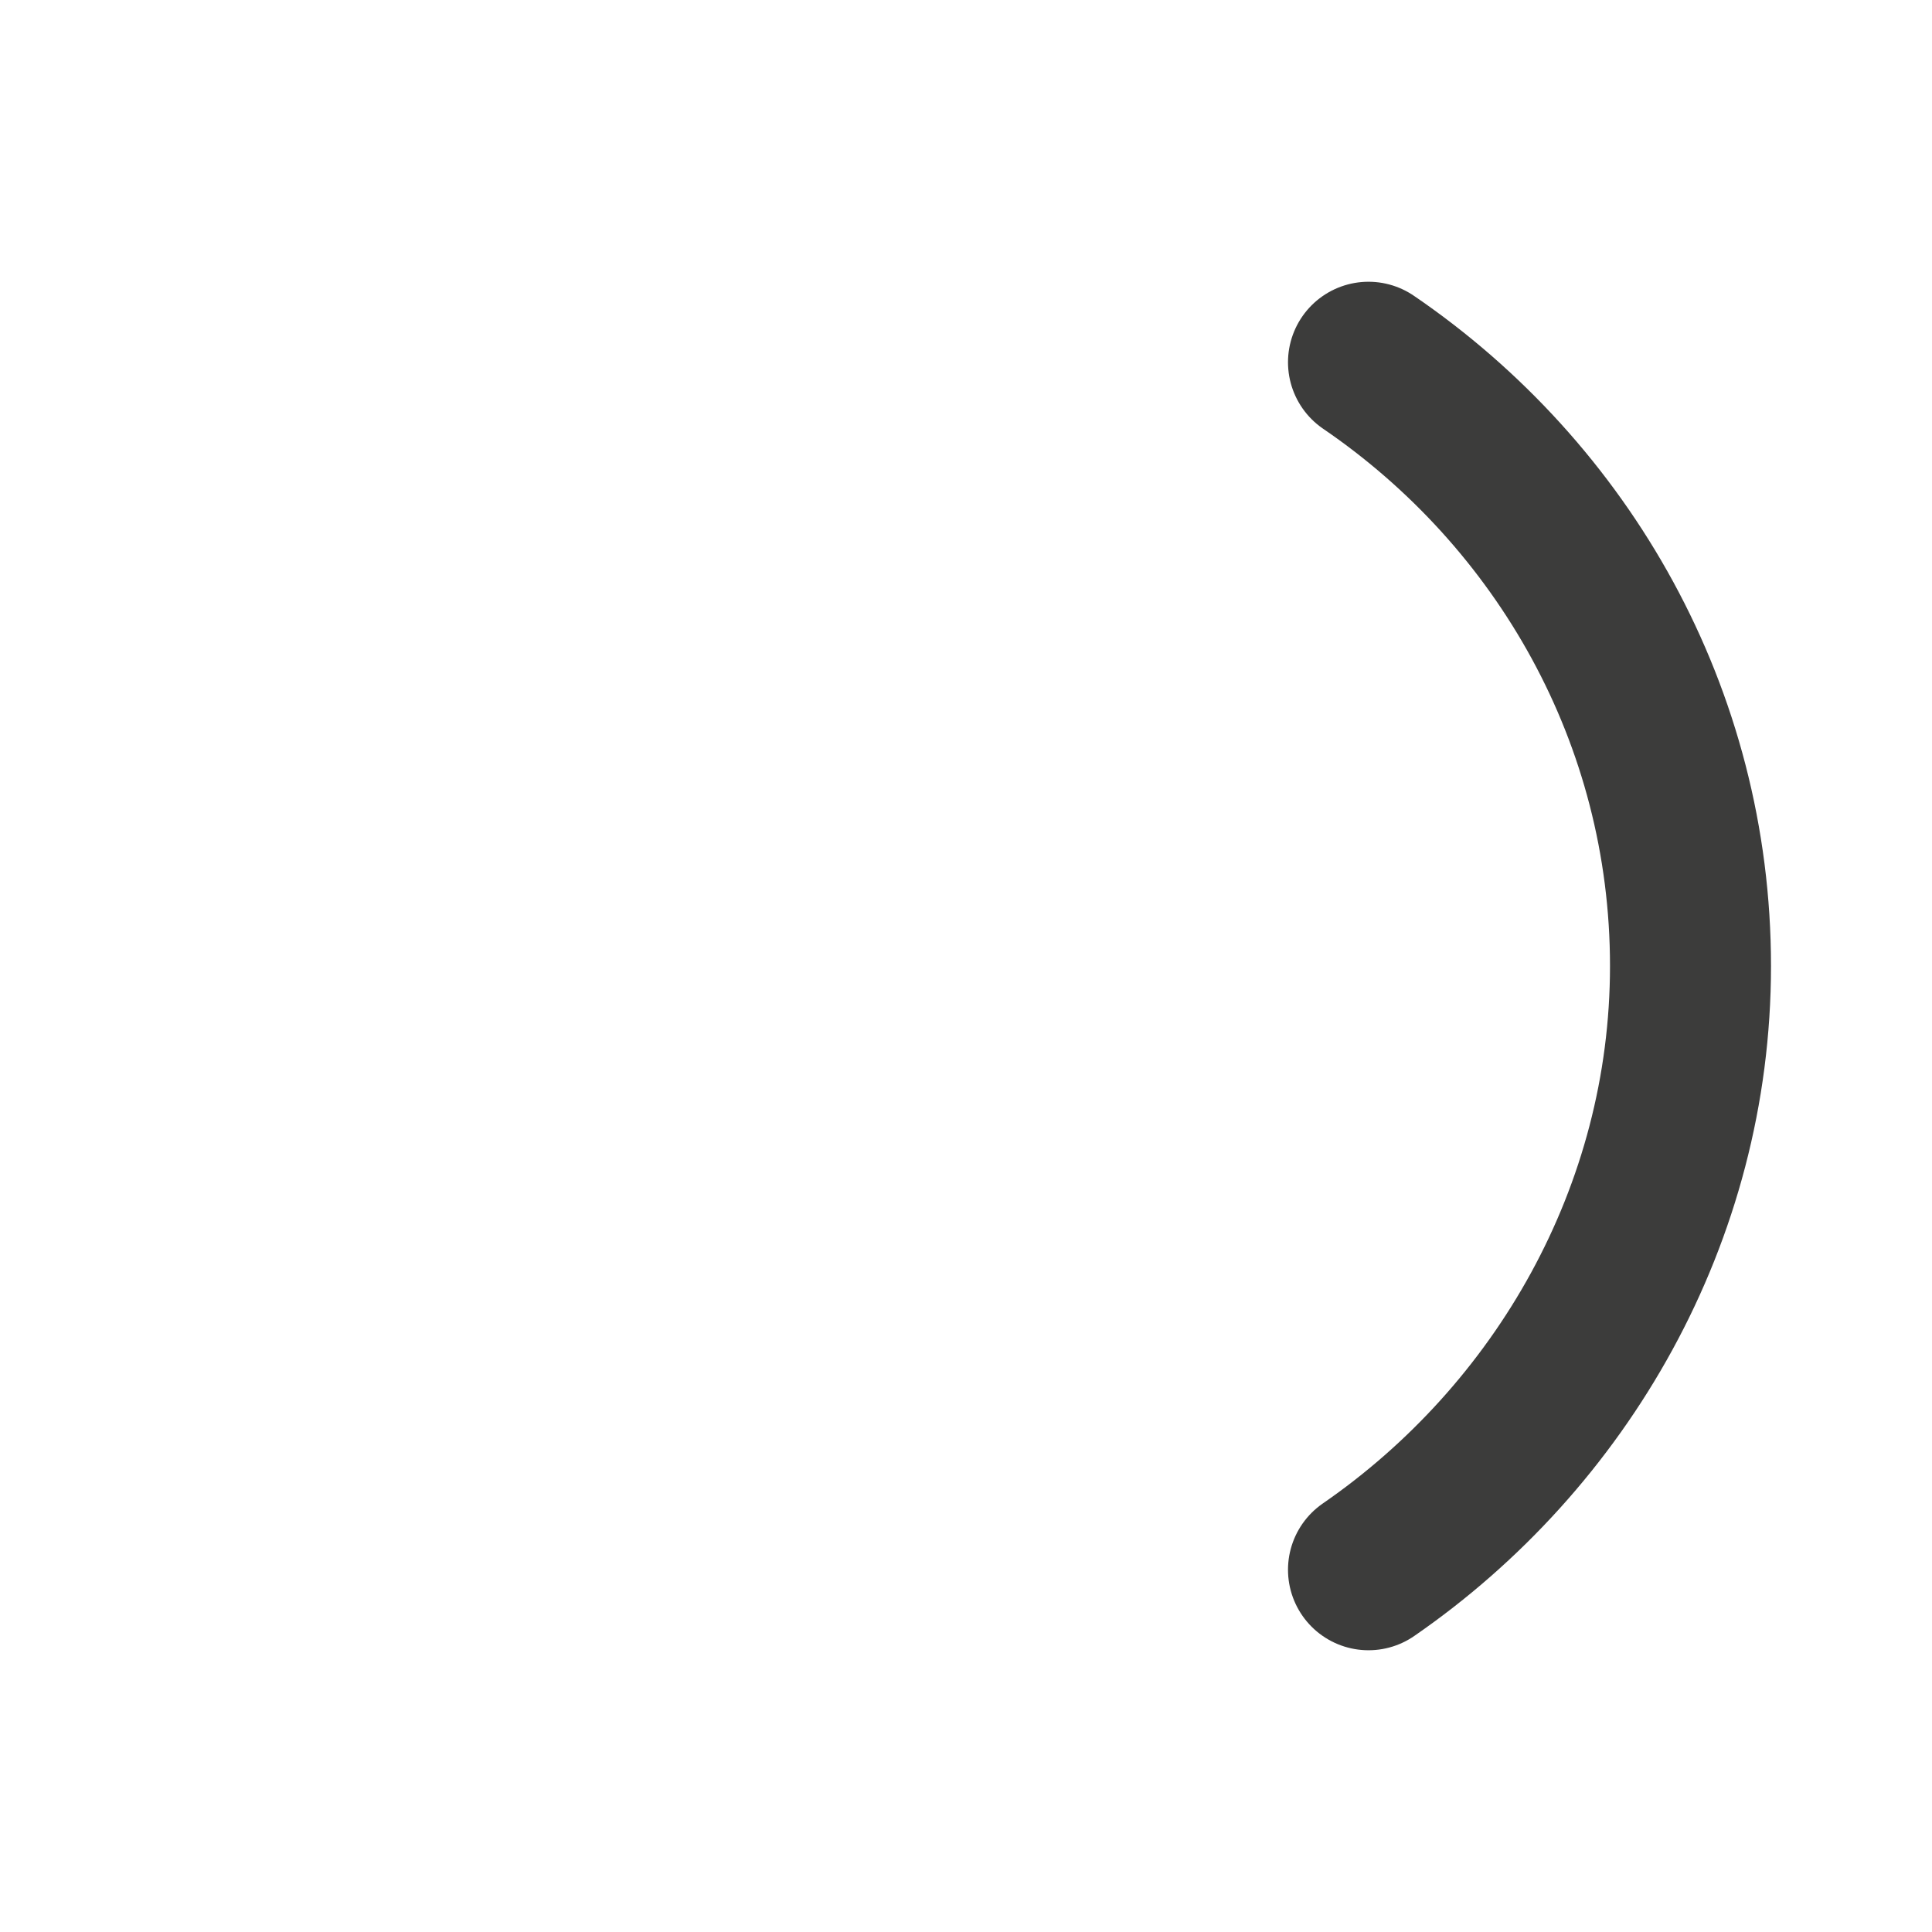 <svg width="24" height="24" viewBox="0 0 24 24" fill="none" xmlns="http://www.w3.org/2000/svg">
<path d="M17 19.5C19.396 17.847 21 15.086 21 12C21 8.897 19.418 6.15 17 4.5" stroke="#3C3C3B" stroke-width="2" stroke-linecap="round"/>
</svg>
